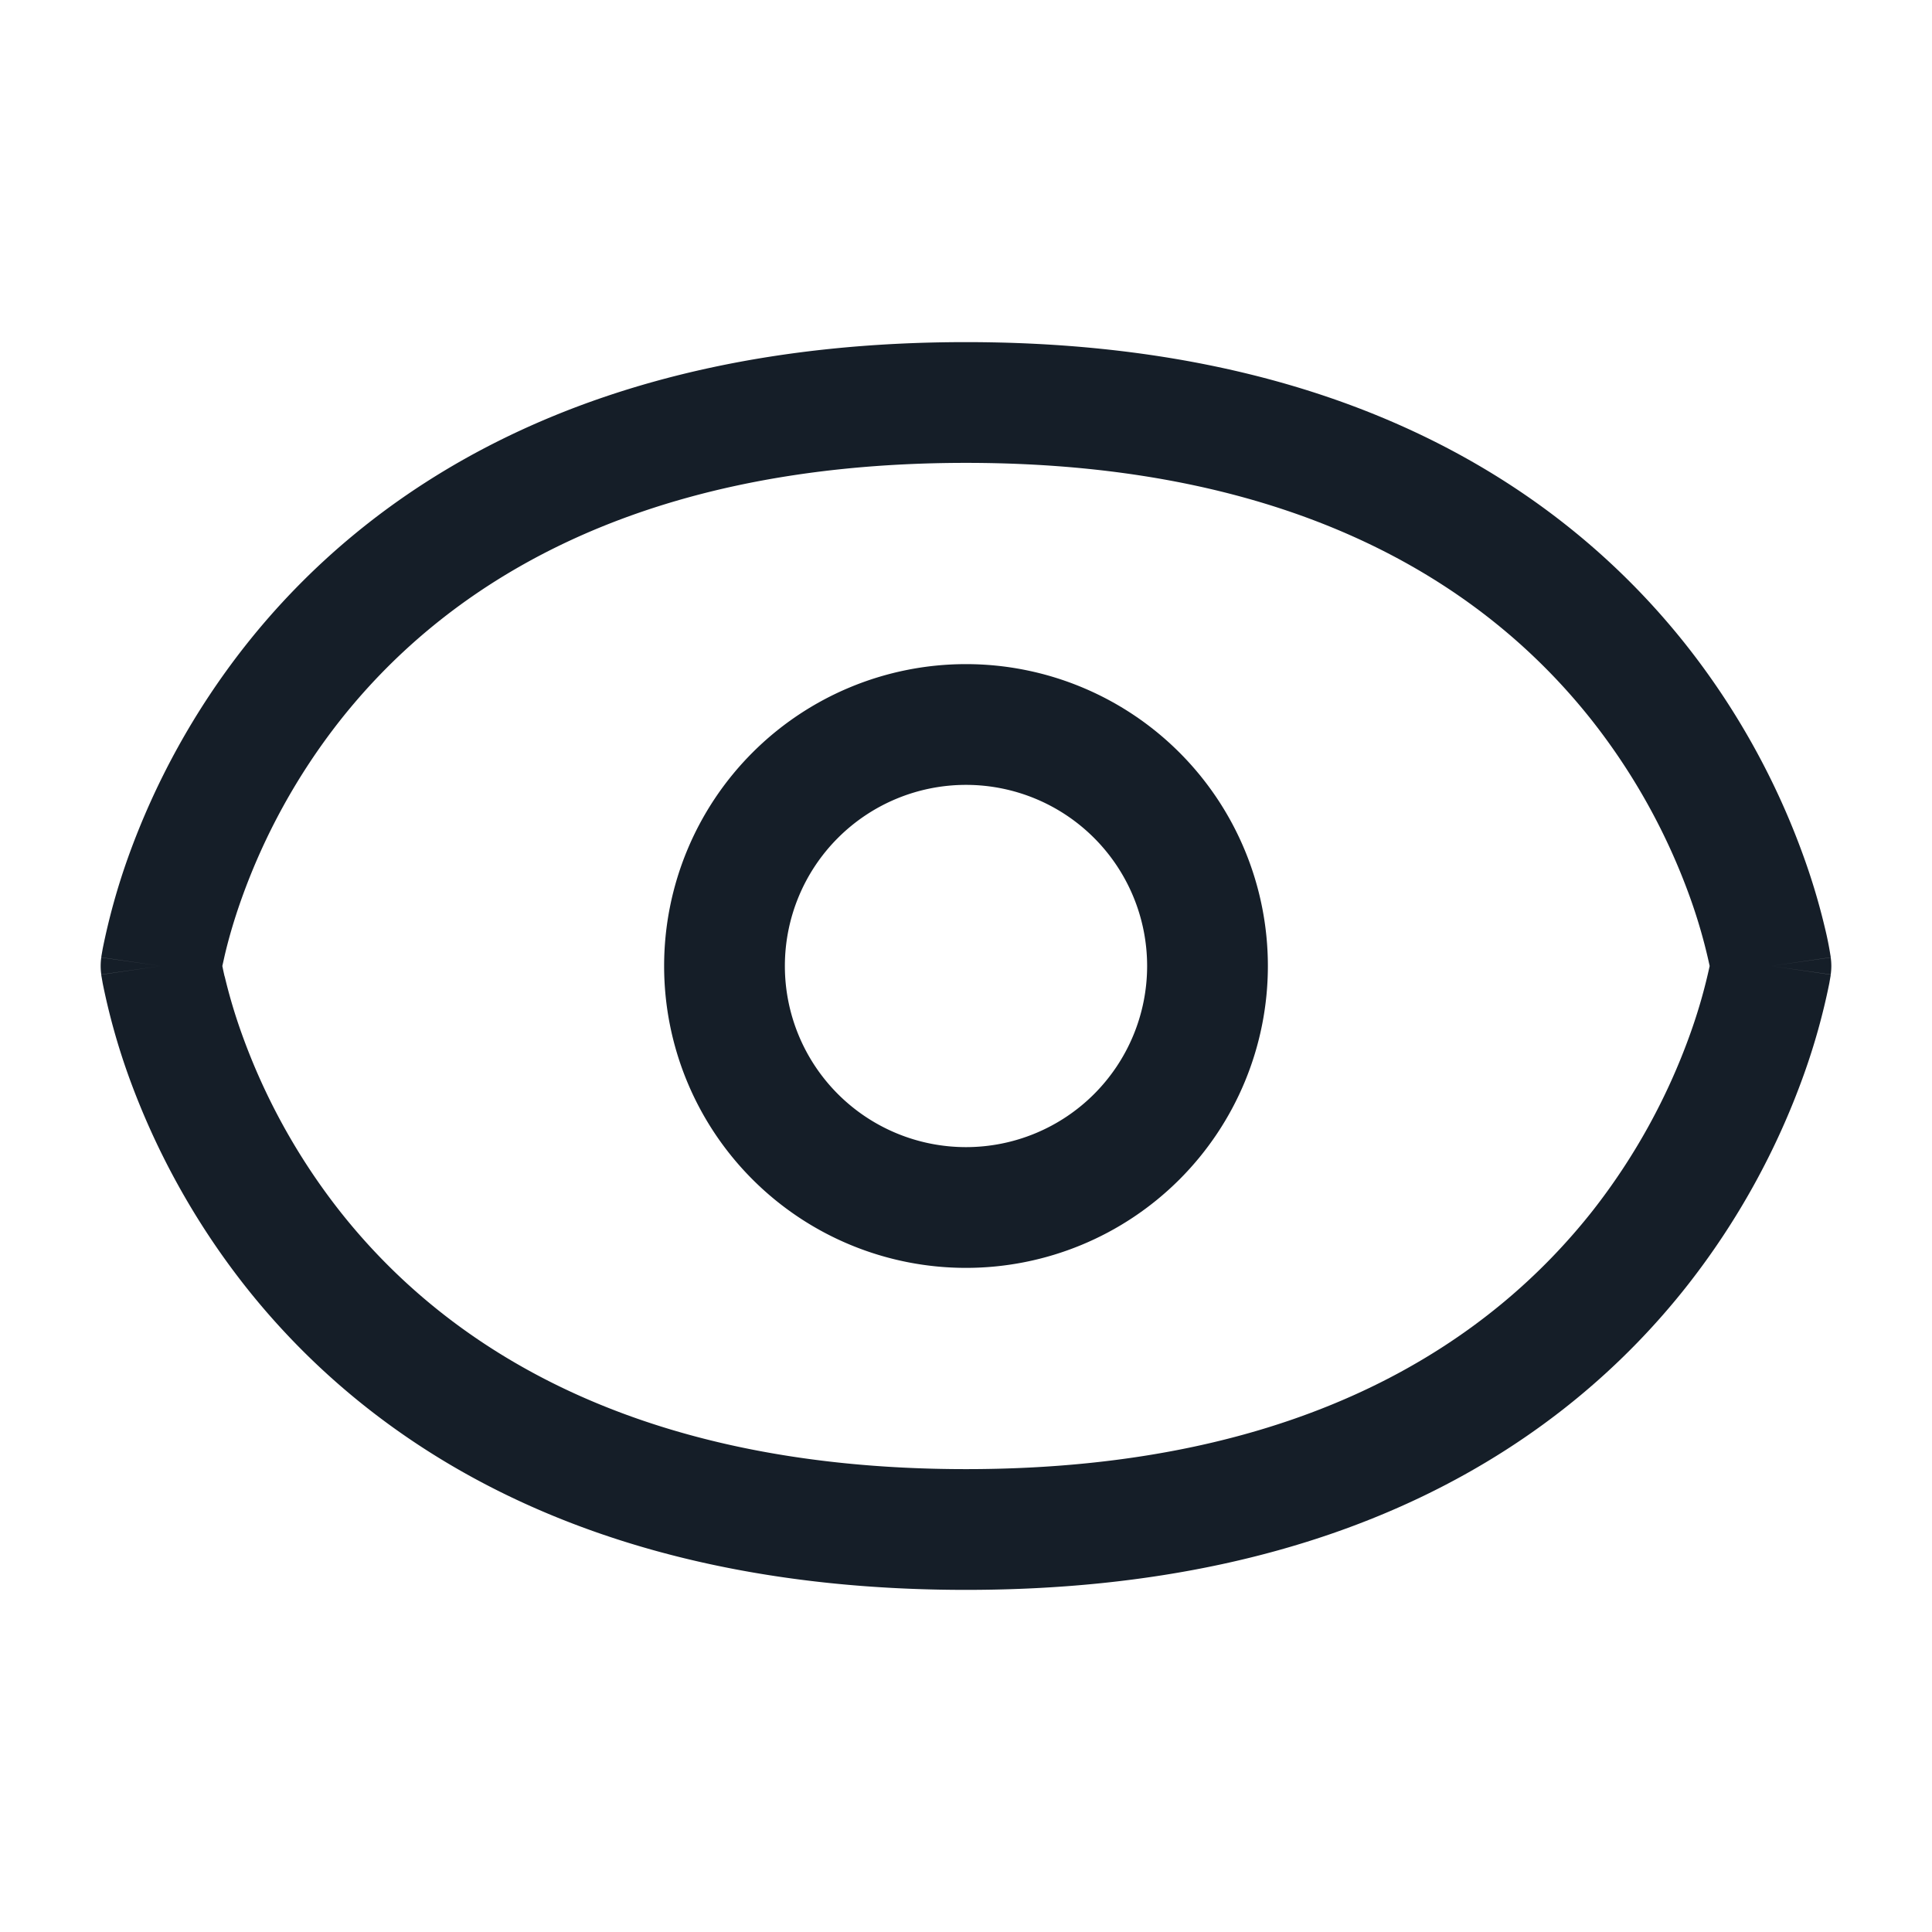 <svg viewBox="0 0 24 24" fill="none" xmlns="http://www.w3.org/2000/svg"><path fill-rule="evenodd" clip-rule="evenodd" d="M2.79 12.13a4.543 4.543 0 0 1-.028-.13l.029-.13c.039-.167.105-.413.212-.712a7.848 7.848 0 0 1 1.211-2.195C5.445 7.397 7.726 5.75 12 5.75c4.274 0 6.555 1.647 7.786 3.213a7.848 7.848 0 0 1 1.212 2.196 6.677 6.677 0 0 1 .24.841 6.67 6.67 0 0 1-.241.841 7.85 7.85 0 0 1-1.21 2.196C18.553 16.603 16.272 18.25 12 18.25s-6.554-1.647-7.785-3.213a7.85 7.85 0 0 1-1.212-2.196 6.664 6.664 0 0 1-.212-.712Zm19.952-.023L22 12l.742.106a.754.754 0 0 0 0-.212L22 12l.742-.107v-.004l-.001-.007-.004-.023a4.095 4.095 0 0 0-.067-.331 8.144 8.144 0 0 0-.26-.874 9.349 9.349 0 0 0-1.445-2.617c-1.52-1.934-4.238-3.787-8.966-3.787-4.727 0-7.445 1.853-8.964 3.787a9.349 9.349 0 0 0-1.445 2.617 8.164 8.164 0 0 0-.314 1.13l-.013.075-.004.023v.007l-.001.003v.001L2 12l-.742-.106a.75.75 0 0 0 0 .212L2 12l-.742.107v.004l.001.008.004.022.013.075a8.185 8.185 0 0 0 .314 1.13 9.35 9.35 0 0 0 1.445 2.617C4.555 17.897 7.273 19.75 12 19.75c4.727 0 7.446-1.853 8.965-3.787a9.35 9.35 0 0 0 1.444-2.617 8.144 8.144 0 0 0 .315-1.13l.013-.075.004-.022v-.008l.001-.003ZM9.75 12a2.25 2.25 0 1 1 4.5 0 2.25 2.25 0 0 1-4.5 0ZM12 8.25a3.75 3.75 0 1 0 0 7.5 3.75 3.75 0 0 0 0-7.5Z" fill="#151E28"/></svg>